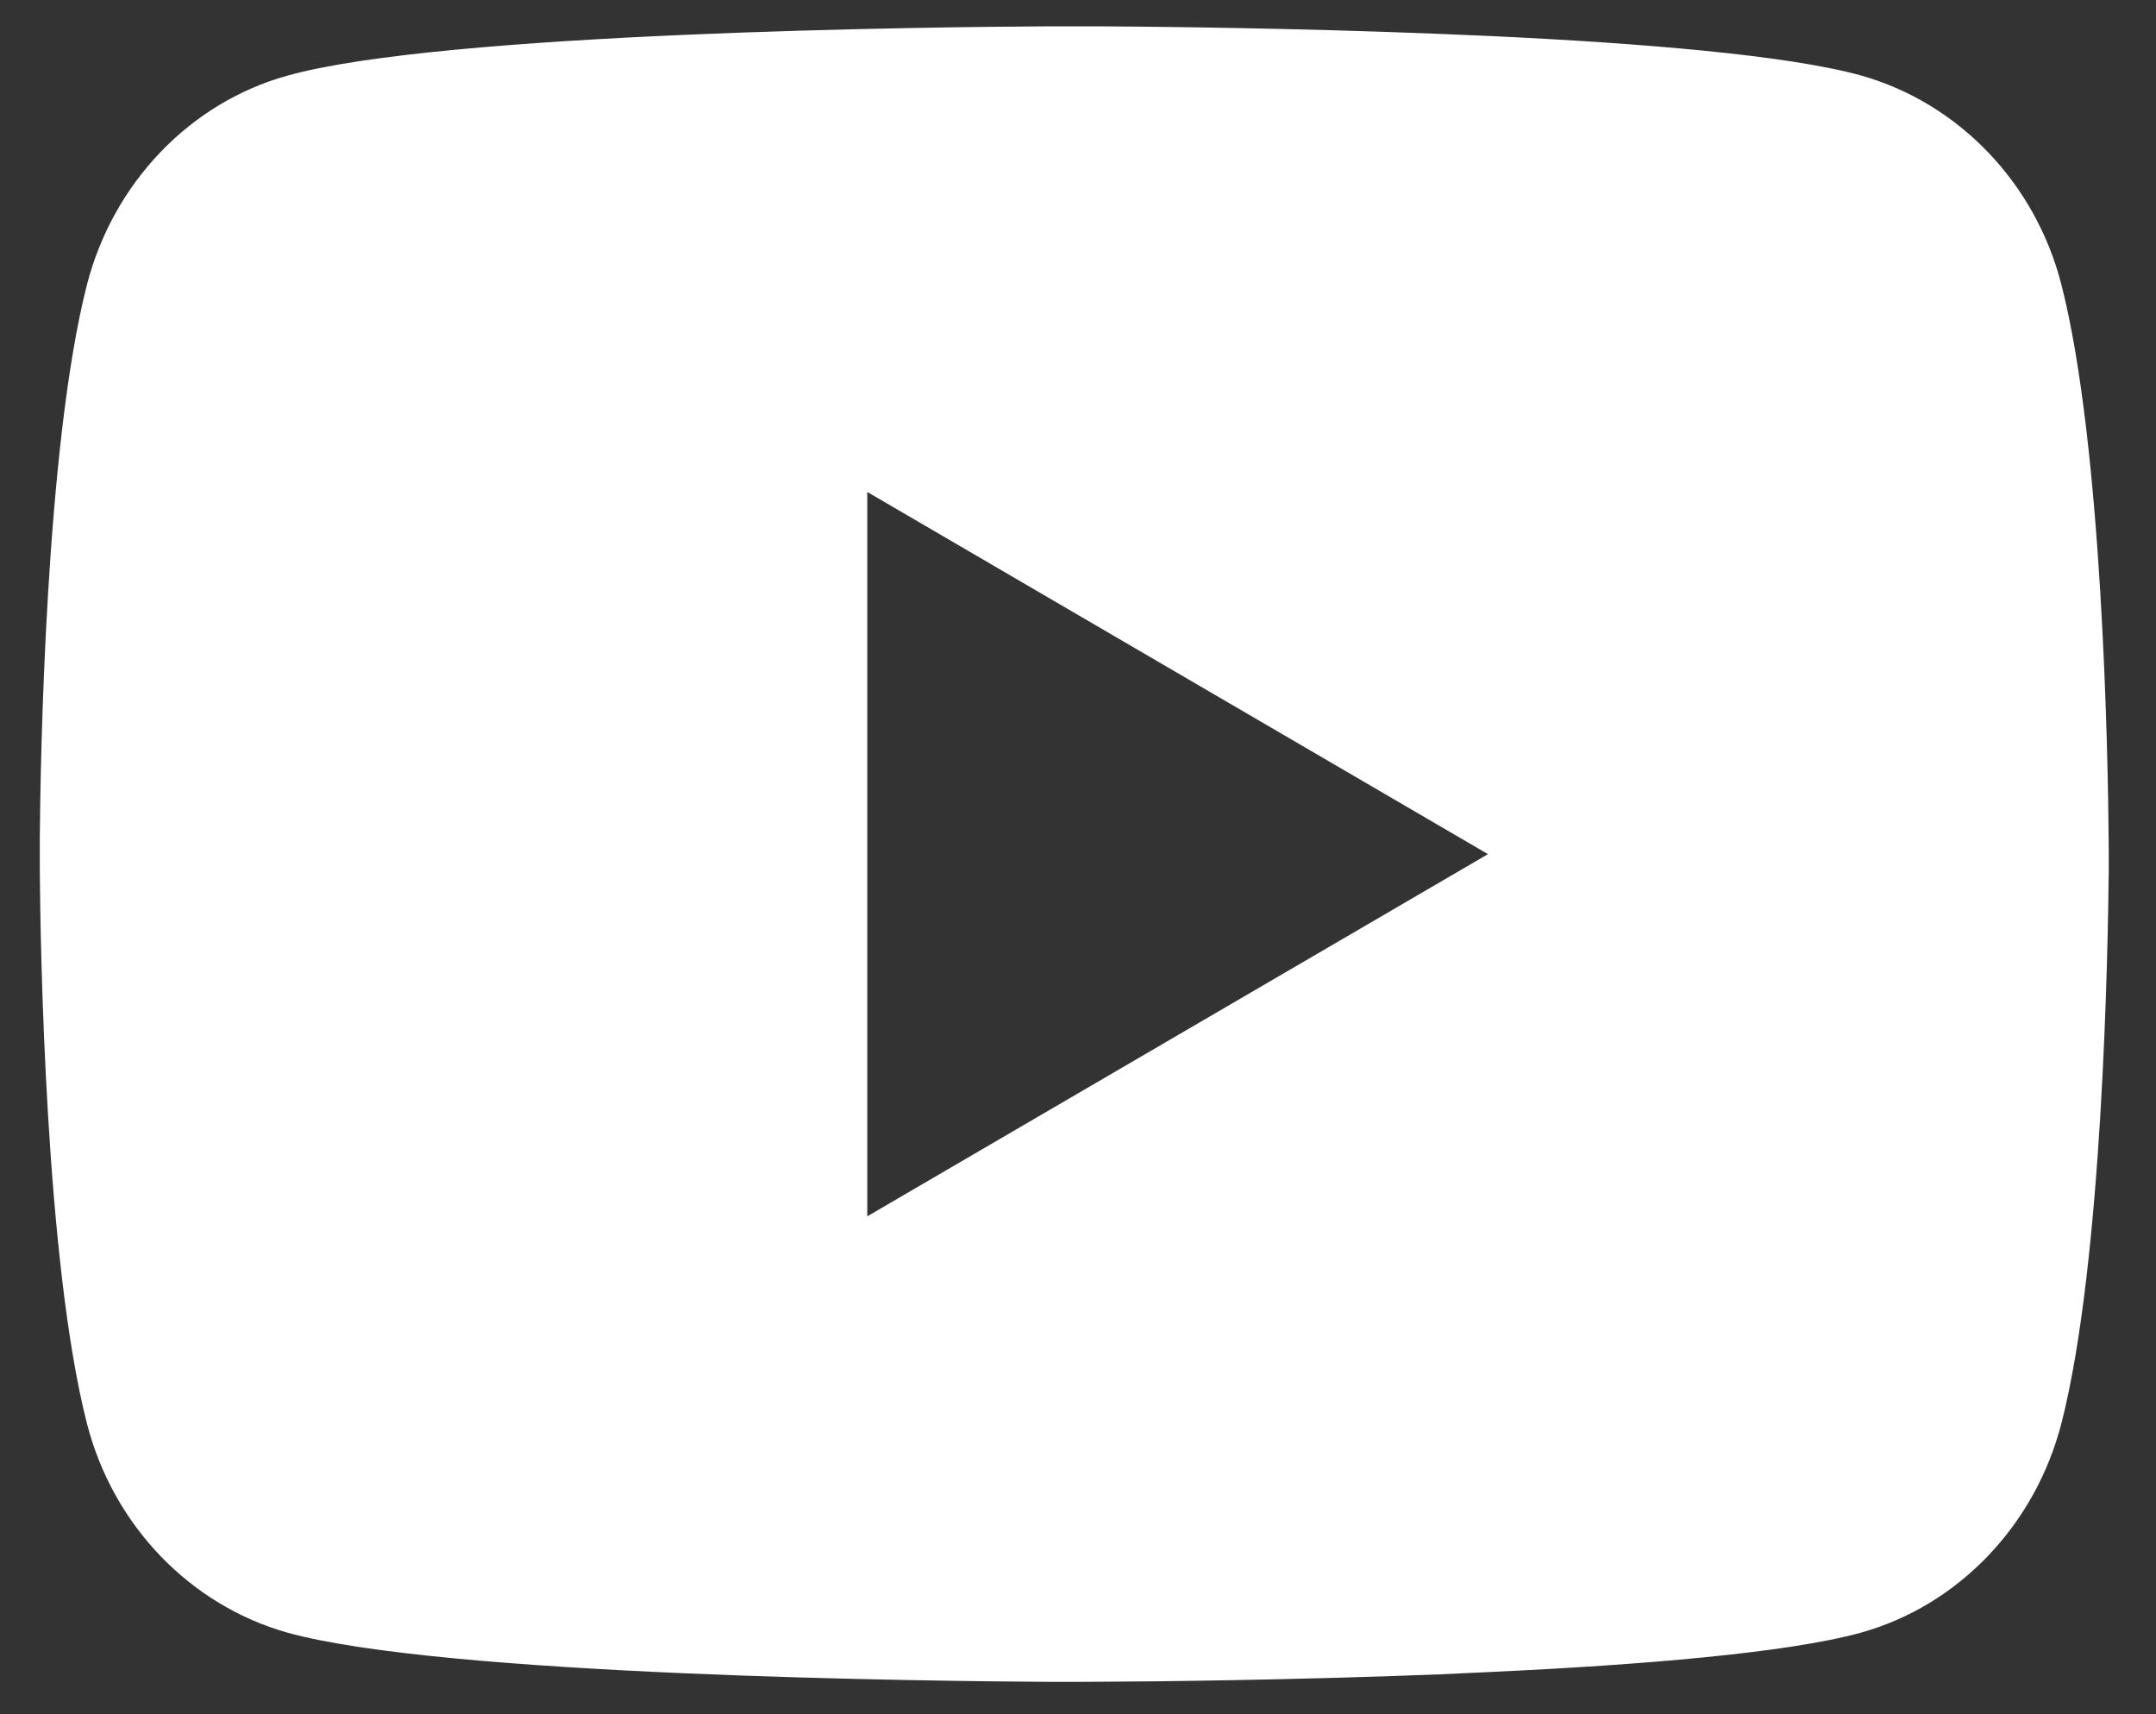 <svg xmlns="http://www.w3.org/2000/svg" width="39" height="31" fill="none" viewBox="0 0 39 31">
  <rect x="0" y="0" width="39" height="31" fill="#333333" stroke="none"/>
  <path fill="#fff" d="M19.89.476c.998.006 3.499.03 6.156.137l.943.04c2.674.126 5.347.343 6.674.712 1.768.498 3.157 1.946 3.626 3.784.749 2.92.843 8.612.854 9.991l.002.285v.325c-.014 1.38-.107 7.074-.856 9.991-.475 1.844-1.865 3.294-3.626 3.785-1.327.368-4 .585-6.674.71l-.943.044c-2.657.104-5.157.13-6.157.134l-.44.002h-.477c-2.114-.013-10.959-.108-13.773-.89-1.767-.498-3.157-1.947-3.627-3.785C.824 22.822.73 17.13.72 15.751v-.61c.011-1.38.105-7.075.853-9.992.475-1.844 1.866-3.294 3.629-3.782C8.013.583 16.859.487 18.974.476h.915Zm-4.202 8.421v13.1l11.228-6.55-11.228-6.55Z"/>
</svg>
